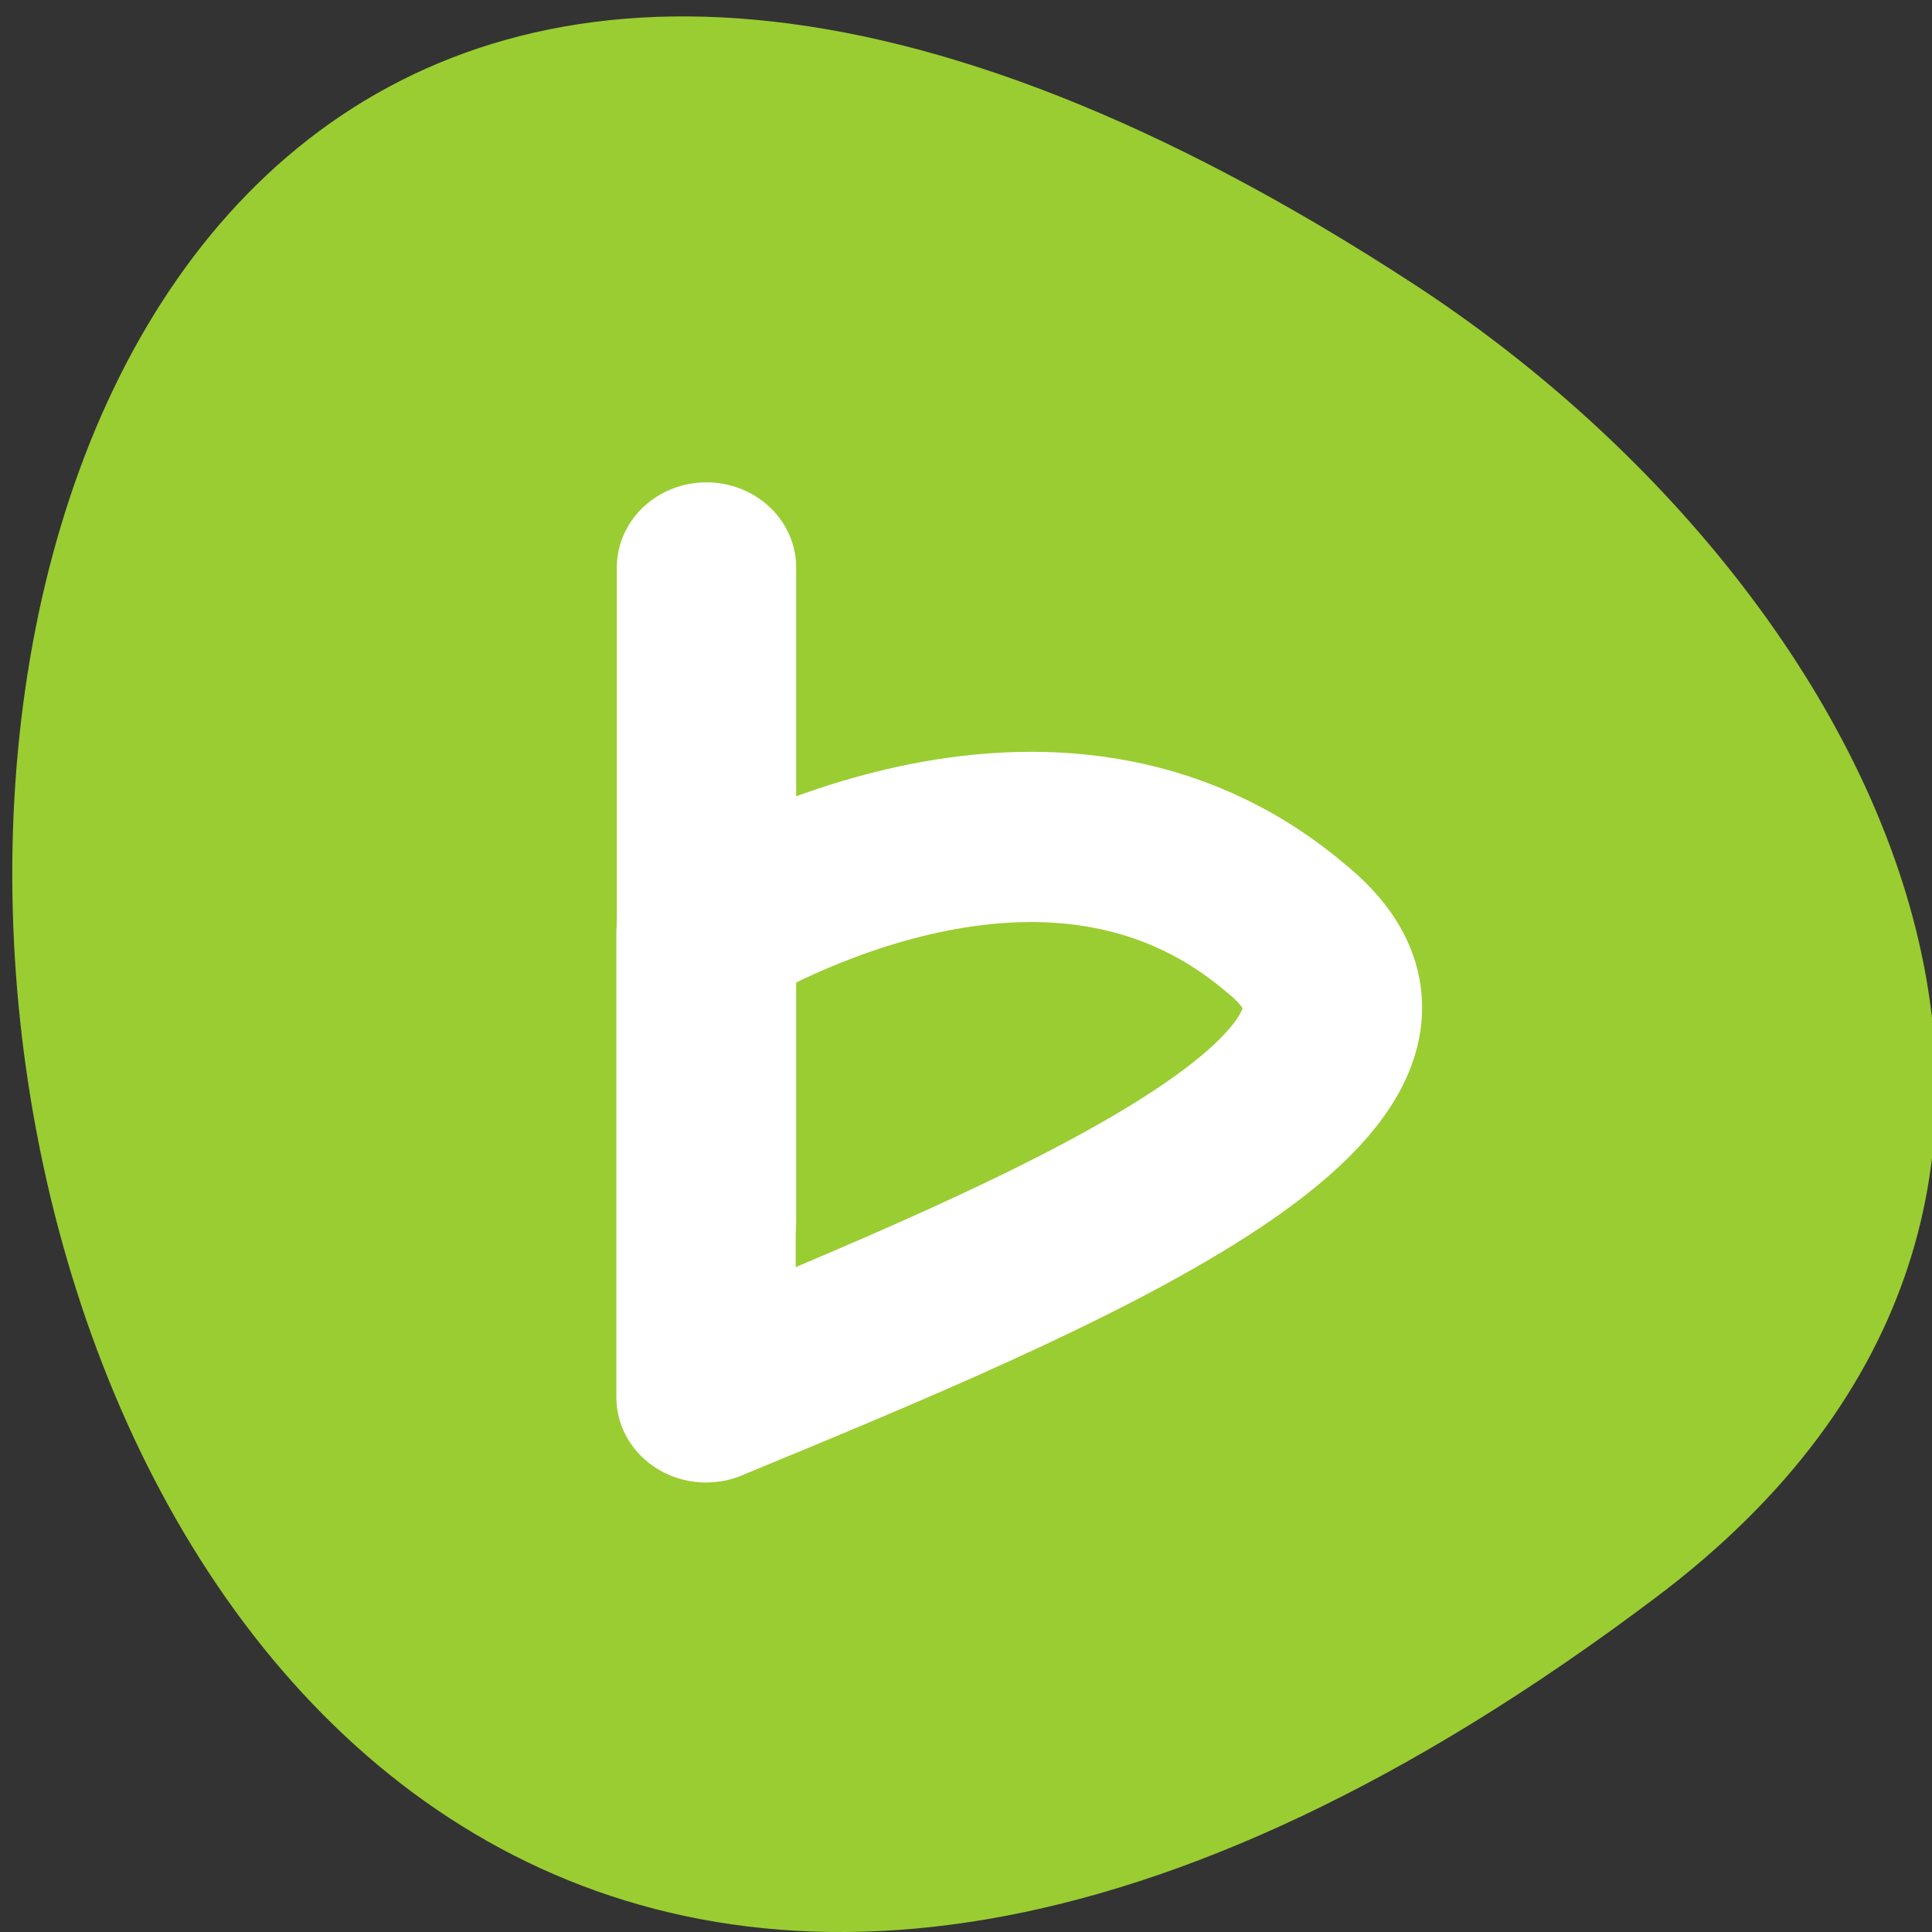 <svg xmlns="http://www.w3.org/2000/svg" viewBox="0 0 256 256"><rect x="0" y="0" width="256" height="256" fill="#333333" stroke="none"/><defs><clipPath><path transform="matrix(15.333 0 0 11.5 415 -125.5)" d="m -24 13 c 0 1.105 -0.672 2 -1.5 2 -0.828 0 -1.5 -0.895 -1.5 -2 0 -1.105 0.672 -2 1.5 -2 0.828 0 1.5 0.895 1.5 2 z"/></clipPath></defs><path d="m 219.57 211.55 c -265.25 200.11 -302.94 -350.59 -32.17 -173.86 61.728 40.29 102.43 120.86 32.17 173.86 z" style="fill:#9acd32;color:#000"/><g style="fill:none;stroke:#fff;stroke-linecap:round;stroke-linejoin:round;stroke-width:9.136"><path transform="matrix(2.601 0 0 2.469 45.896 56.49)" d="m 18.346 42.695 v -35.12"/><path transform="matrix(2.601 0 0 2.469 43.25 59.63)" d="m 19.341 50.839 c 17.559 -7.634 39.19 -17.05 29.52 -25.19 -11.961 -10.688 -27.993 -0.636 -29.52 0.254 v 24.939 z"/></g></svg>